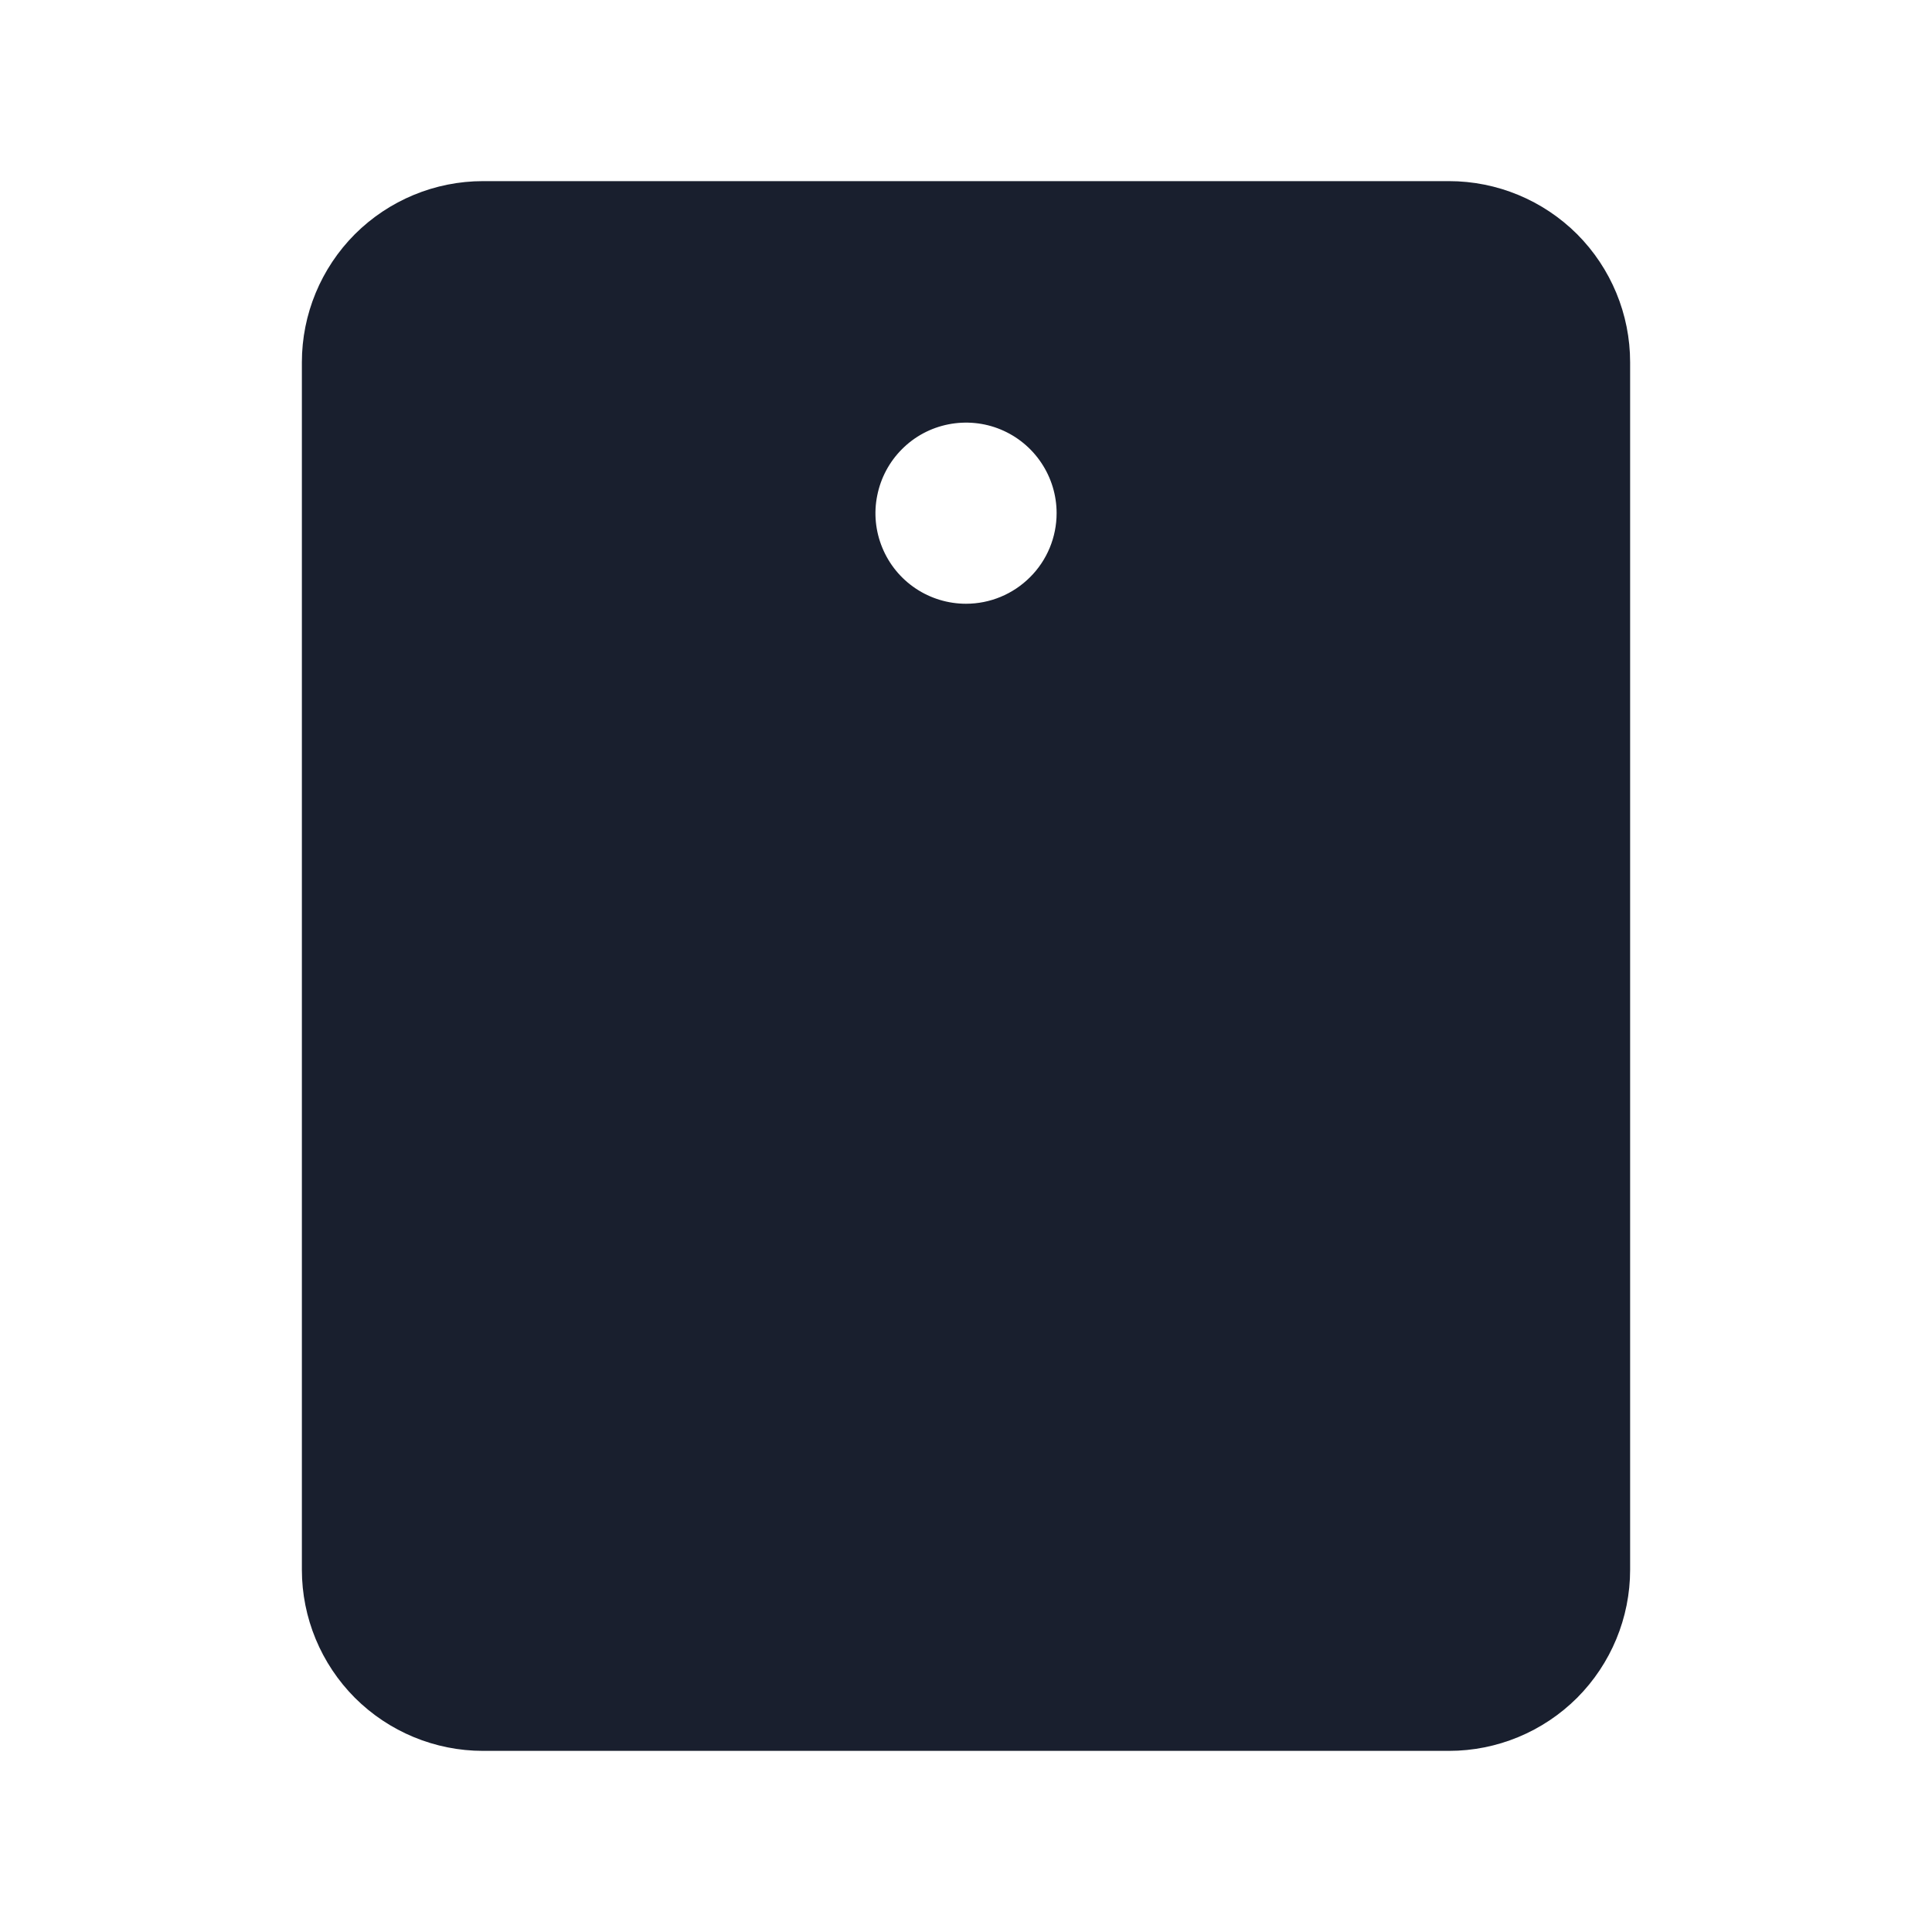 <svg width="20" height="20" viewBox="0 0 20 20" fill="none" xmlns="http://www.w3.org/2000/svg">
<path d="M15 1.875H5C4.503 1.875 4.026 2.073 3.674 2.424C3.323 2.776 3.125 3.253 3.125 3.75V16.25C3.125 16.747 3.323 17.224 3.674 17.576C4.026 17.927 4.503 18.125 5 18.125H15C15.497 18.125 15.974 17.927 16.326 17.576C16.677 17.224 16.875 16.747 16.875 16.25V3.75C16.875 3.253 16.677 2.776 16.326 2.424C15.974 2.073 15.497 1.875 15 1.875ZM10 6.25C9.815 6.25 9.633 6.195 9.479 6.092C9.325 5.989 9.205 5.843 9.134 5.671C9.063 5.5 9.044 5.311 9.081 5.13C9.117 4.948 9.206 4.781 9.337 4.65C9.468 4.518 9.635 4.429 9.817 4.393C9.999 4.357 10.188 4.375 10.359 4.446C10.53 4.517 10.677 4.637 10.78 4.792C10.883 4.946 10.938 5.127 10.938 5.312C10.938 5.561 10.839 5.8 10.663 5.975C10.487 6.151 10.249 6.25 10 6.25Z" fill="#191F2E"/>
</svg>
